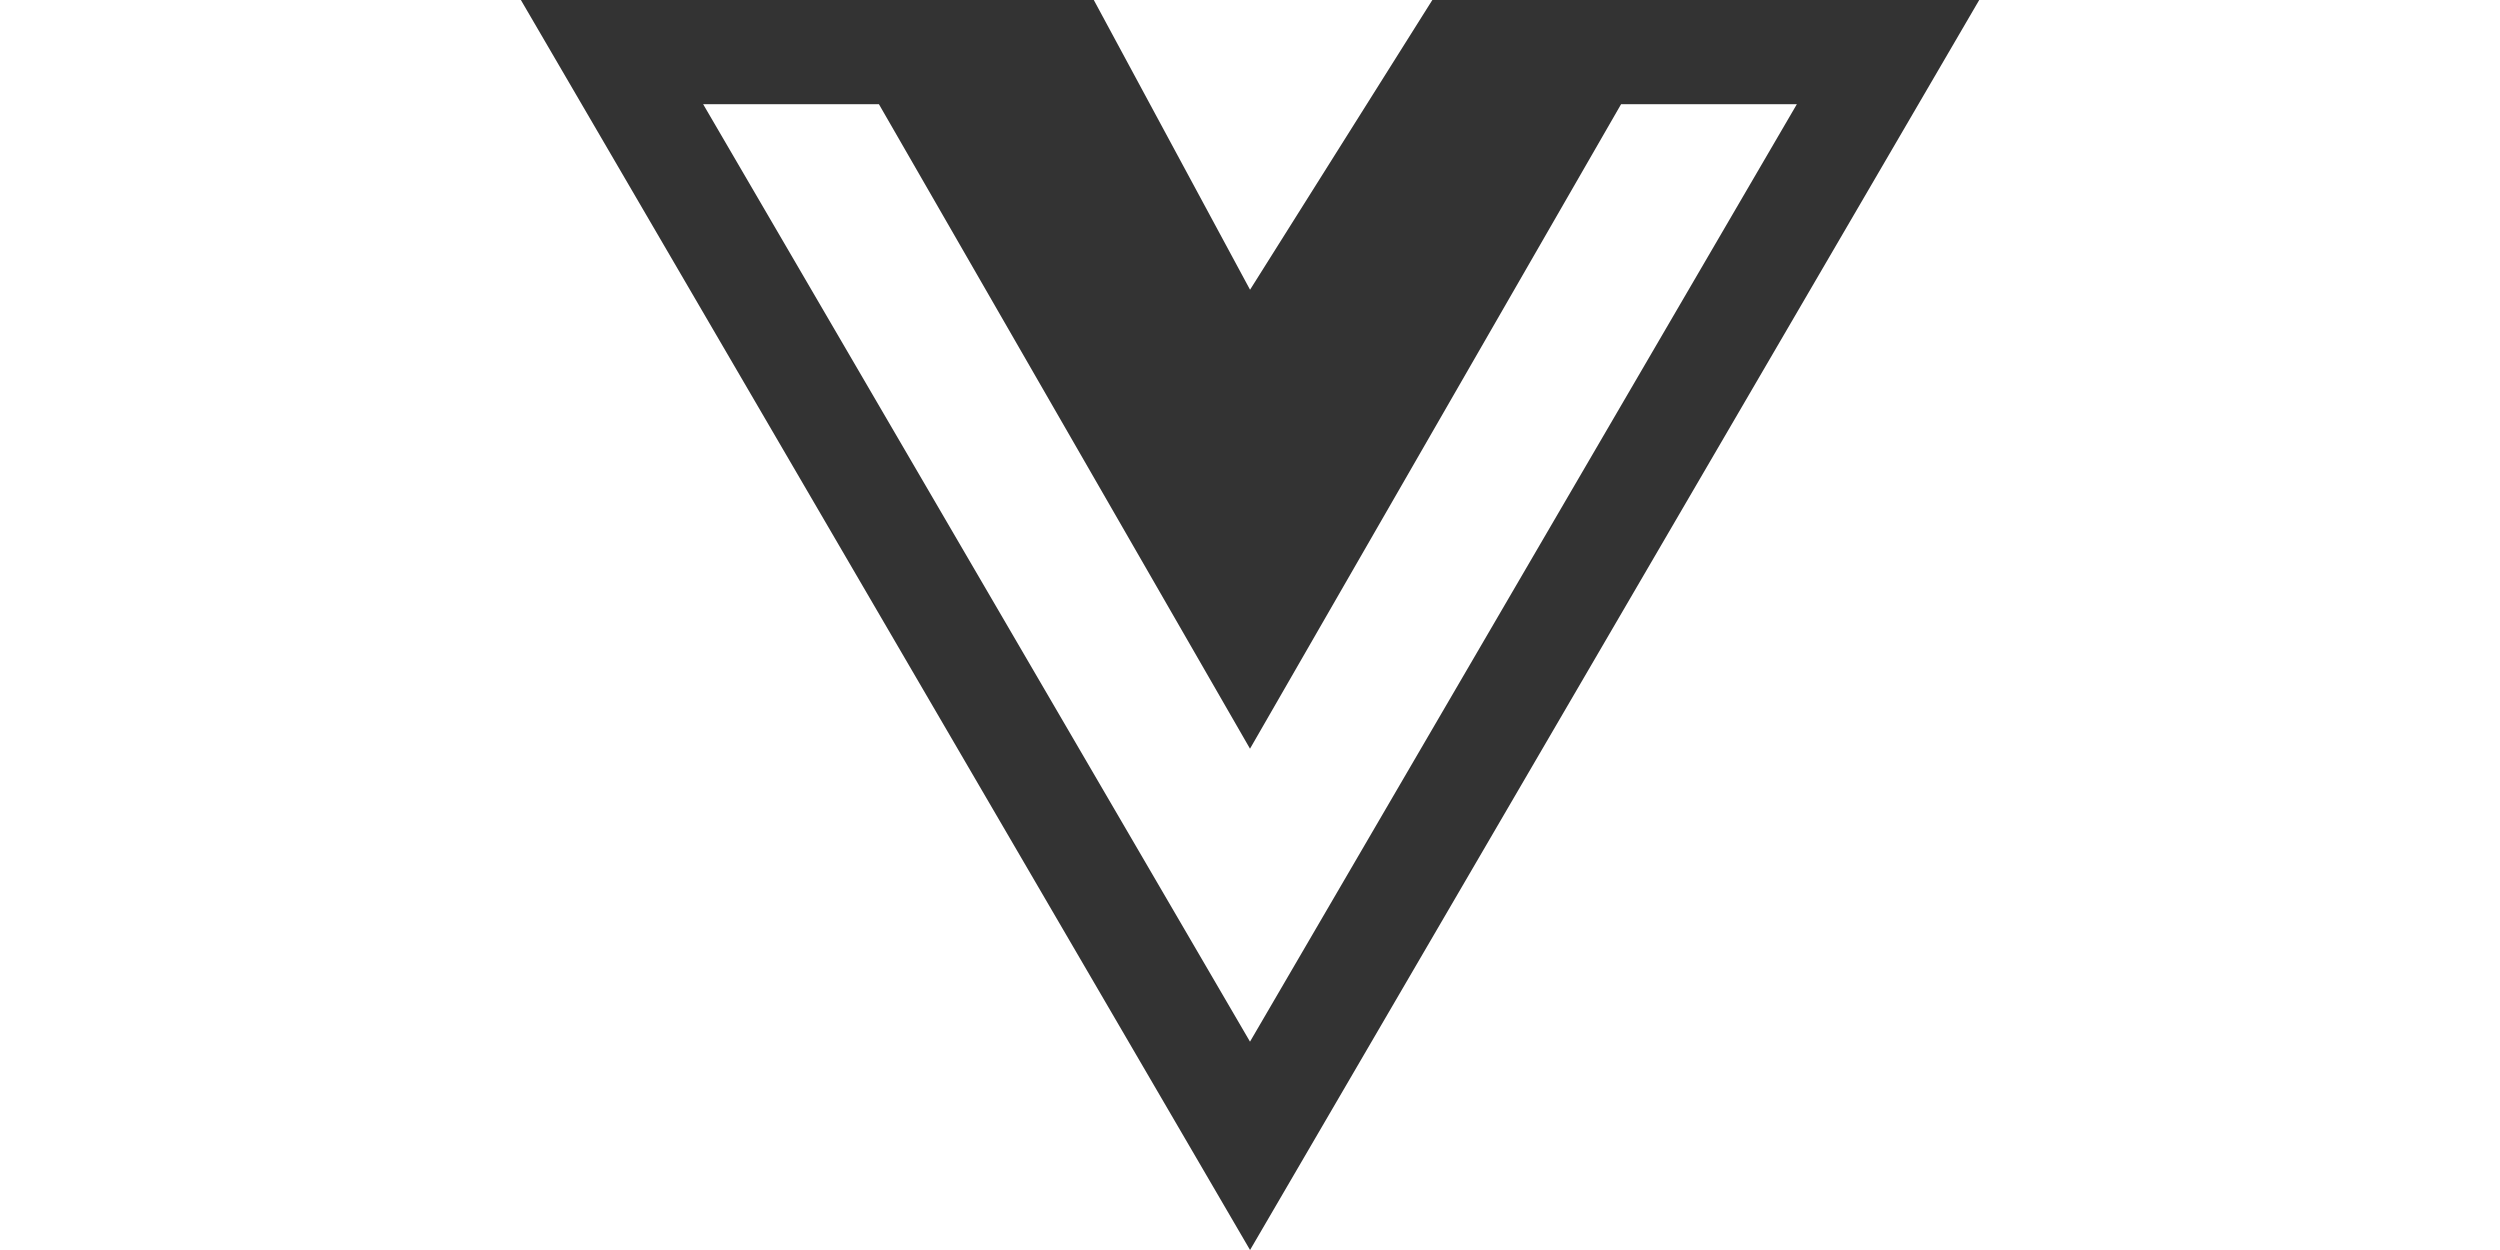 <svg xmlns="http://www.w3.org/2000/svg" width="2em" height="1em" viewBox="0 0 28 24"><path fill="#333333" d="M22.313 0h5.688l-14 24l-14-24h11l3 5.563L17.501 0zM3.5 2L14 20L24.5 2h-3.375L14 14.375L6.875 2z"/></svg>